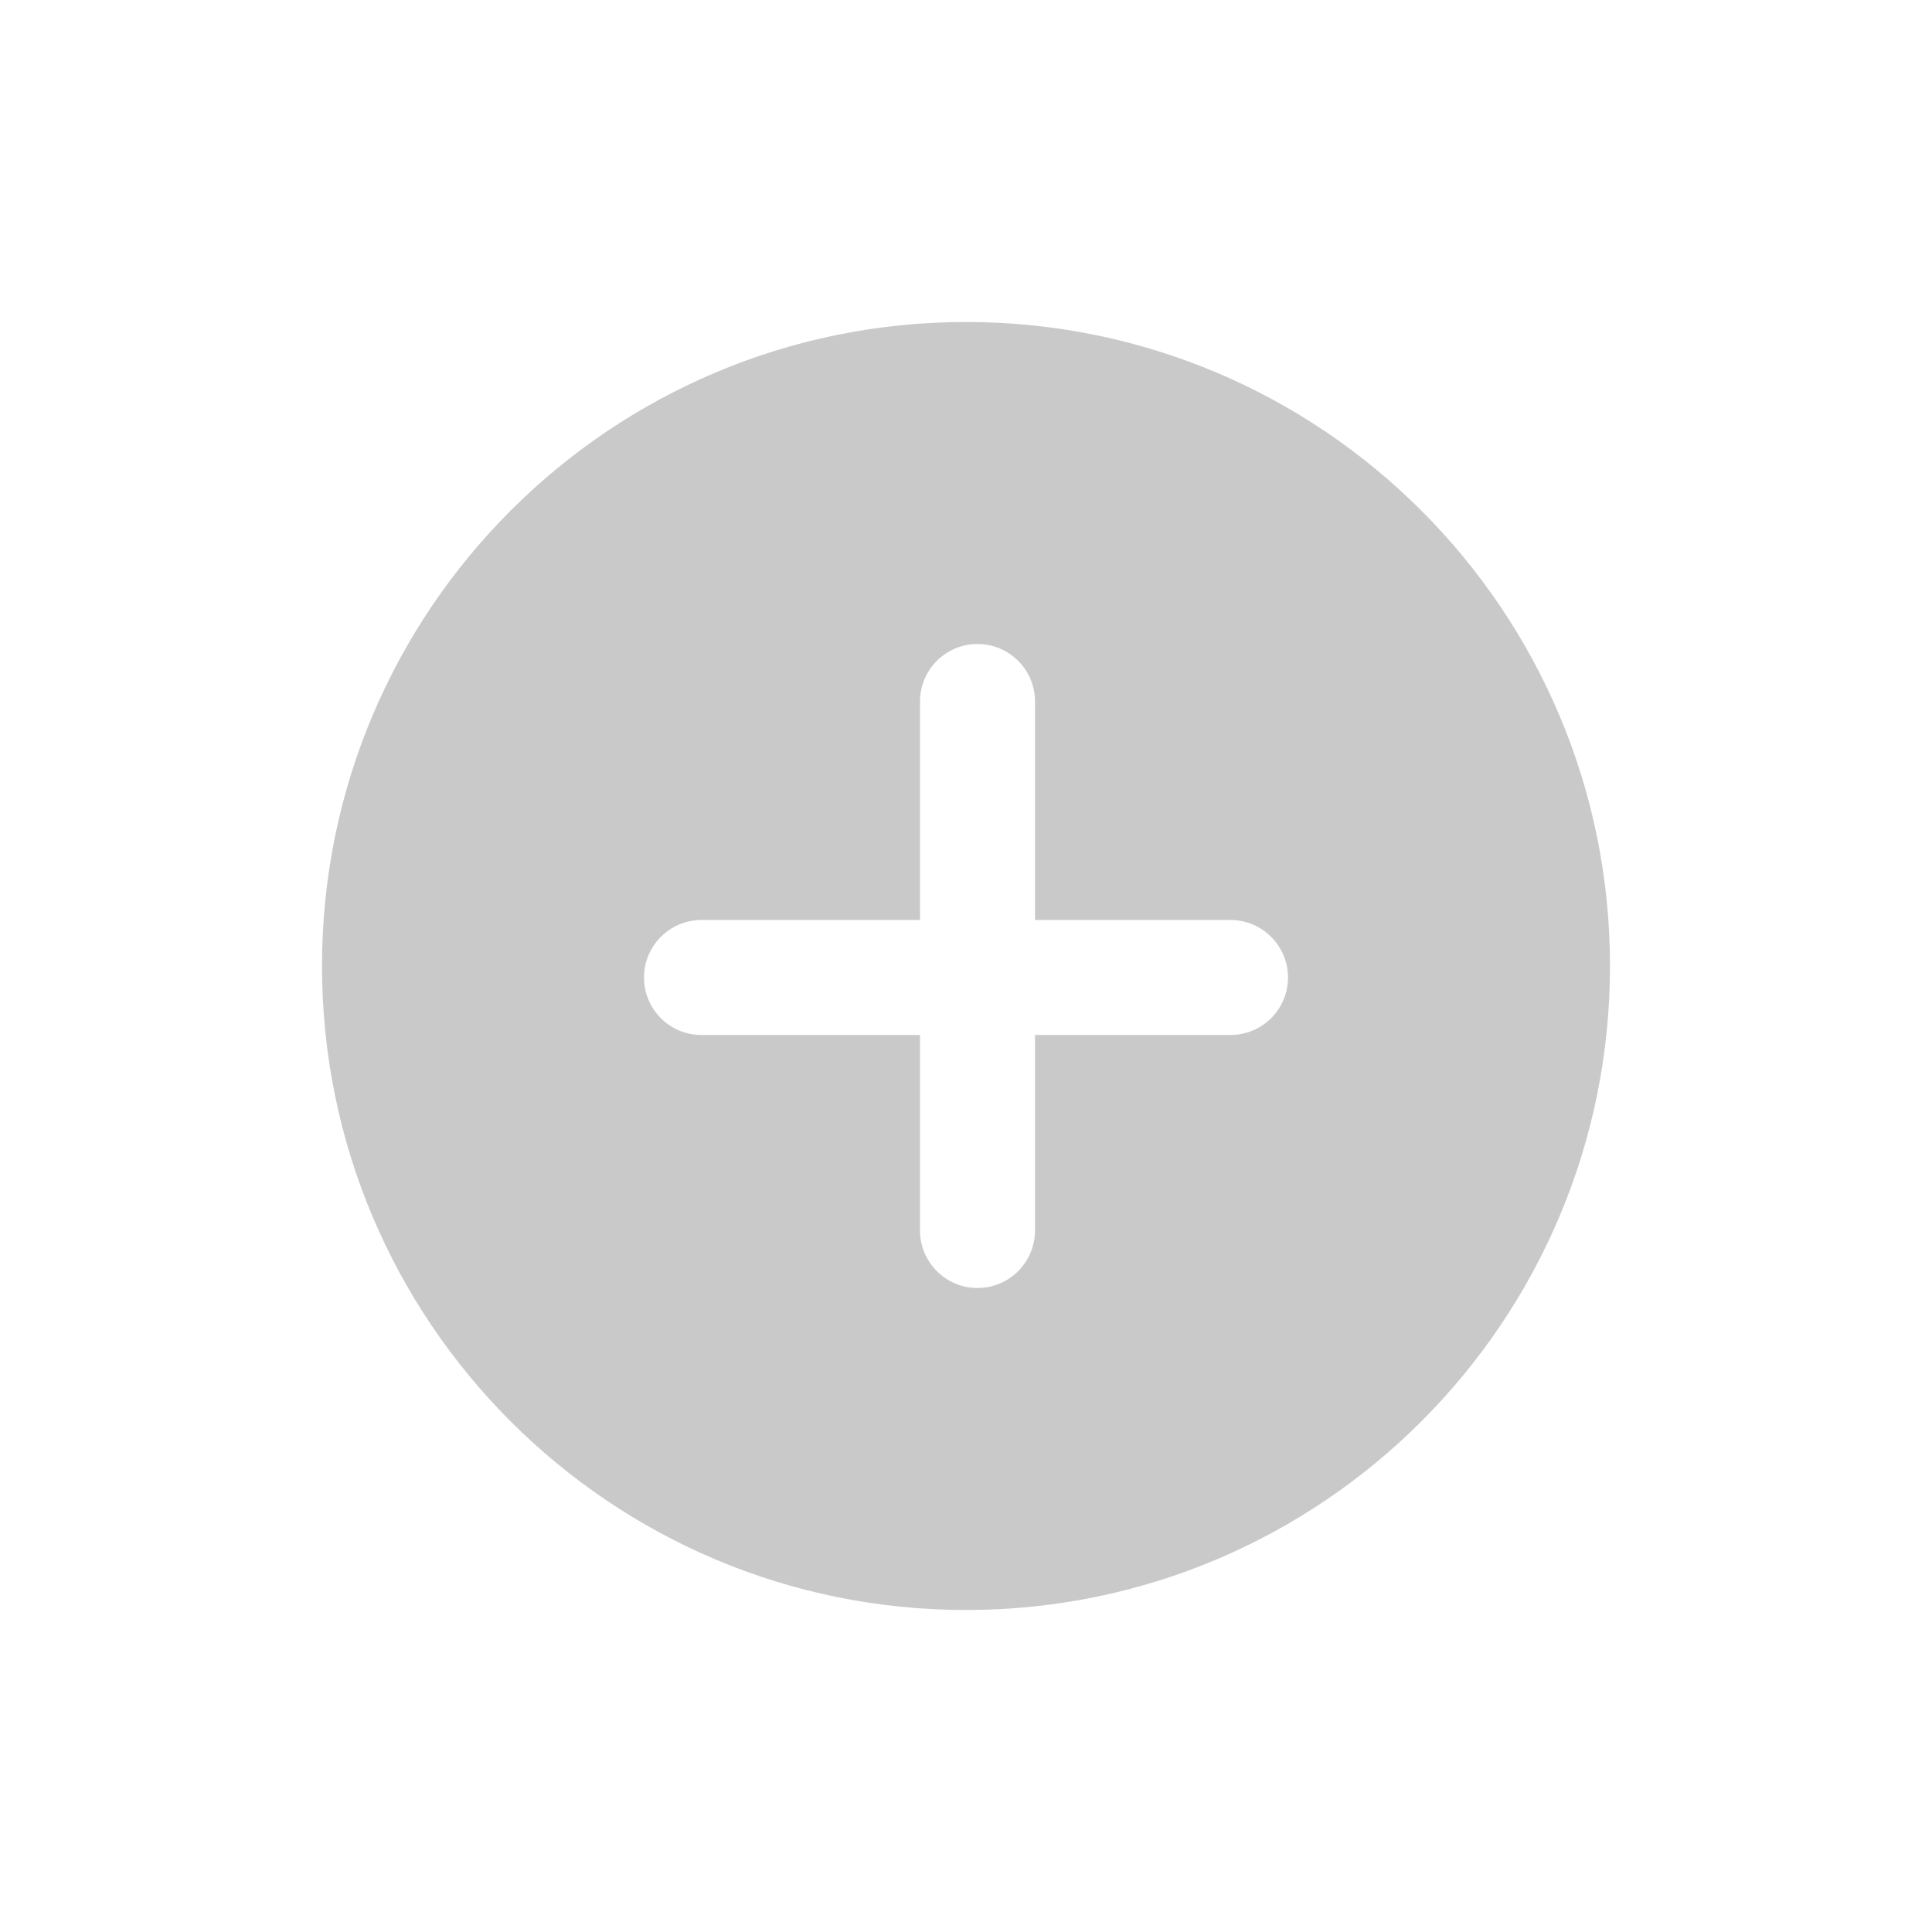 <svg width="42" height="42" viewBox="0 0 42 42" fill="none" xmlns="http://www.w3.org/2000/svg">
<path fill-rule="evenodd" clip-rule="evenodd" d="M35 21C35 28.732 28.732 35 21 35C13.268 35 7 28.732 7 21C7 13.268 13.268 7 21 7C28.732 7 35 13.268 35 21ZM14 21.25C14 20.56 14.56 20 15.25 20H20V15.25C20 14.56 20.56 14 21.25 14C21.94 14 22.5 14.56 22.5 15.25V20H26.75C27.44 20 28 20.56 28 21.25C28 21.94 27.44 22.5 26.75 22.5H22.5V26.75C22.5 27.44 21.94 28 21.25 28C20.56 28 20 27.44 20 26.75V22.5H15.25C14.56 22.5 14 21.94 14 21.25Z" fill="#C9C9C9"/>
</svg>
